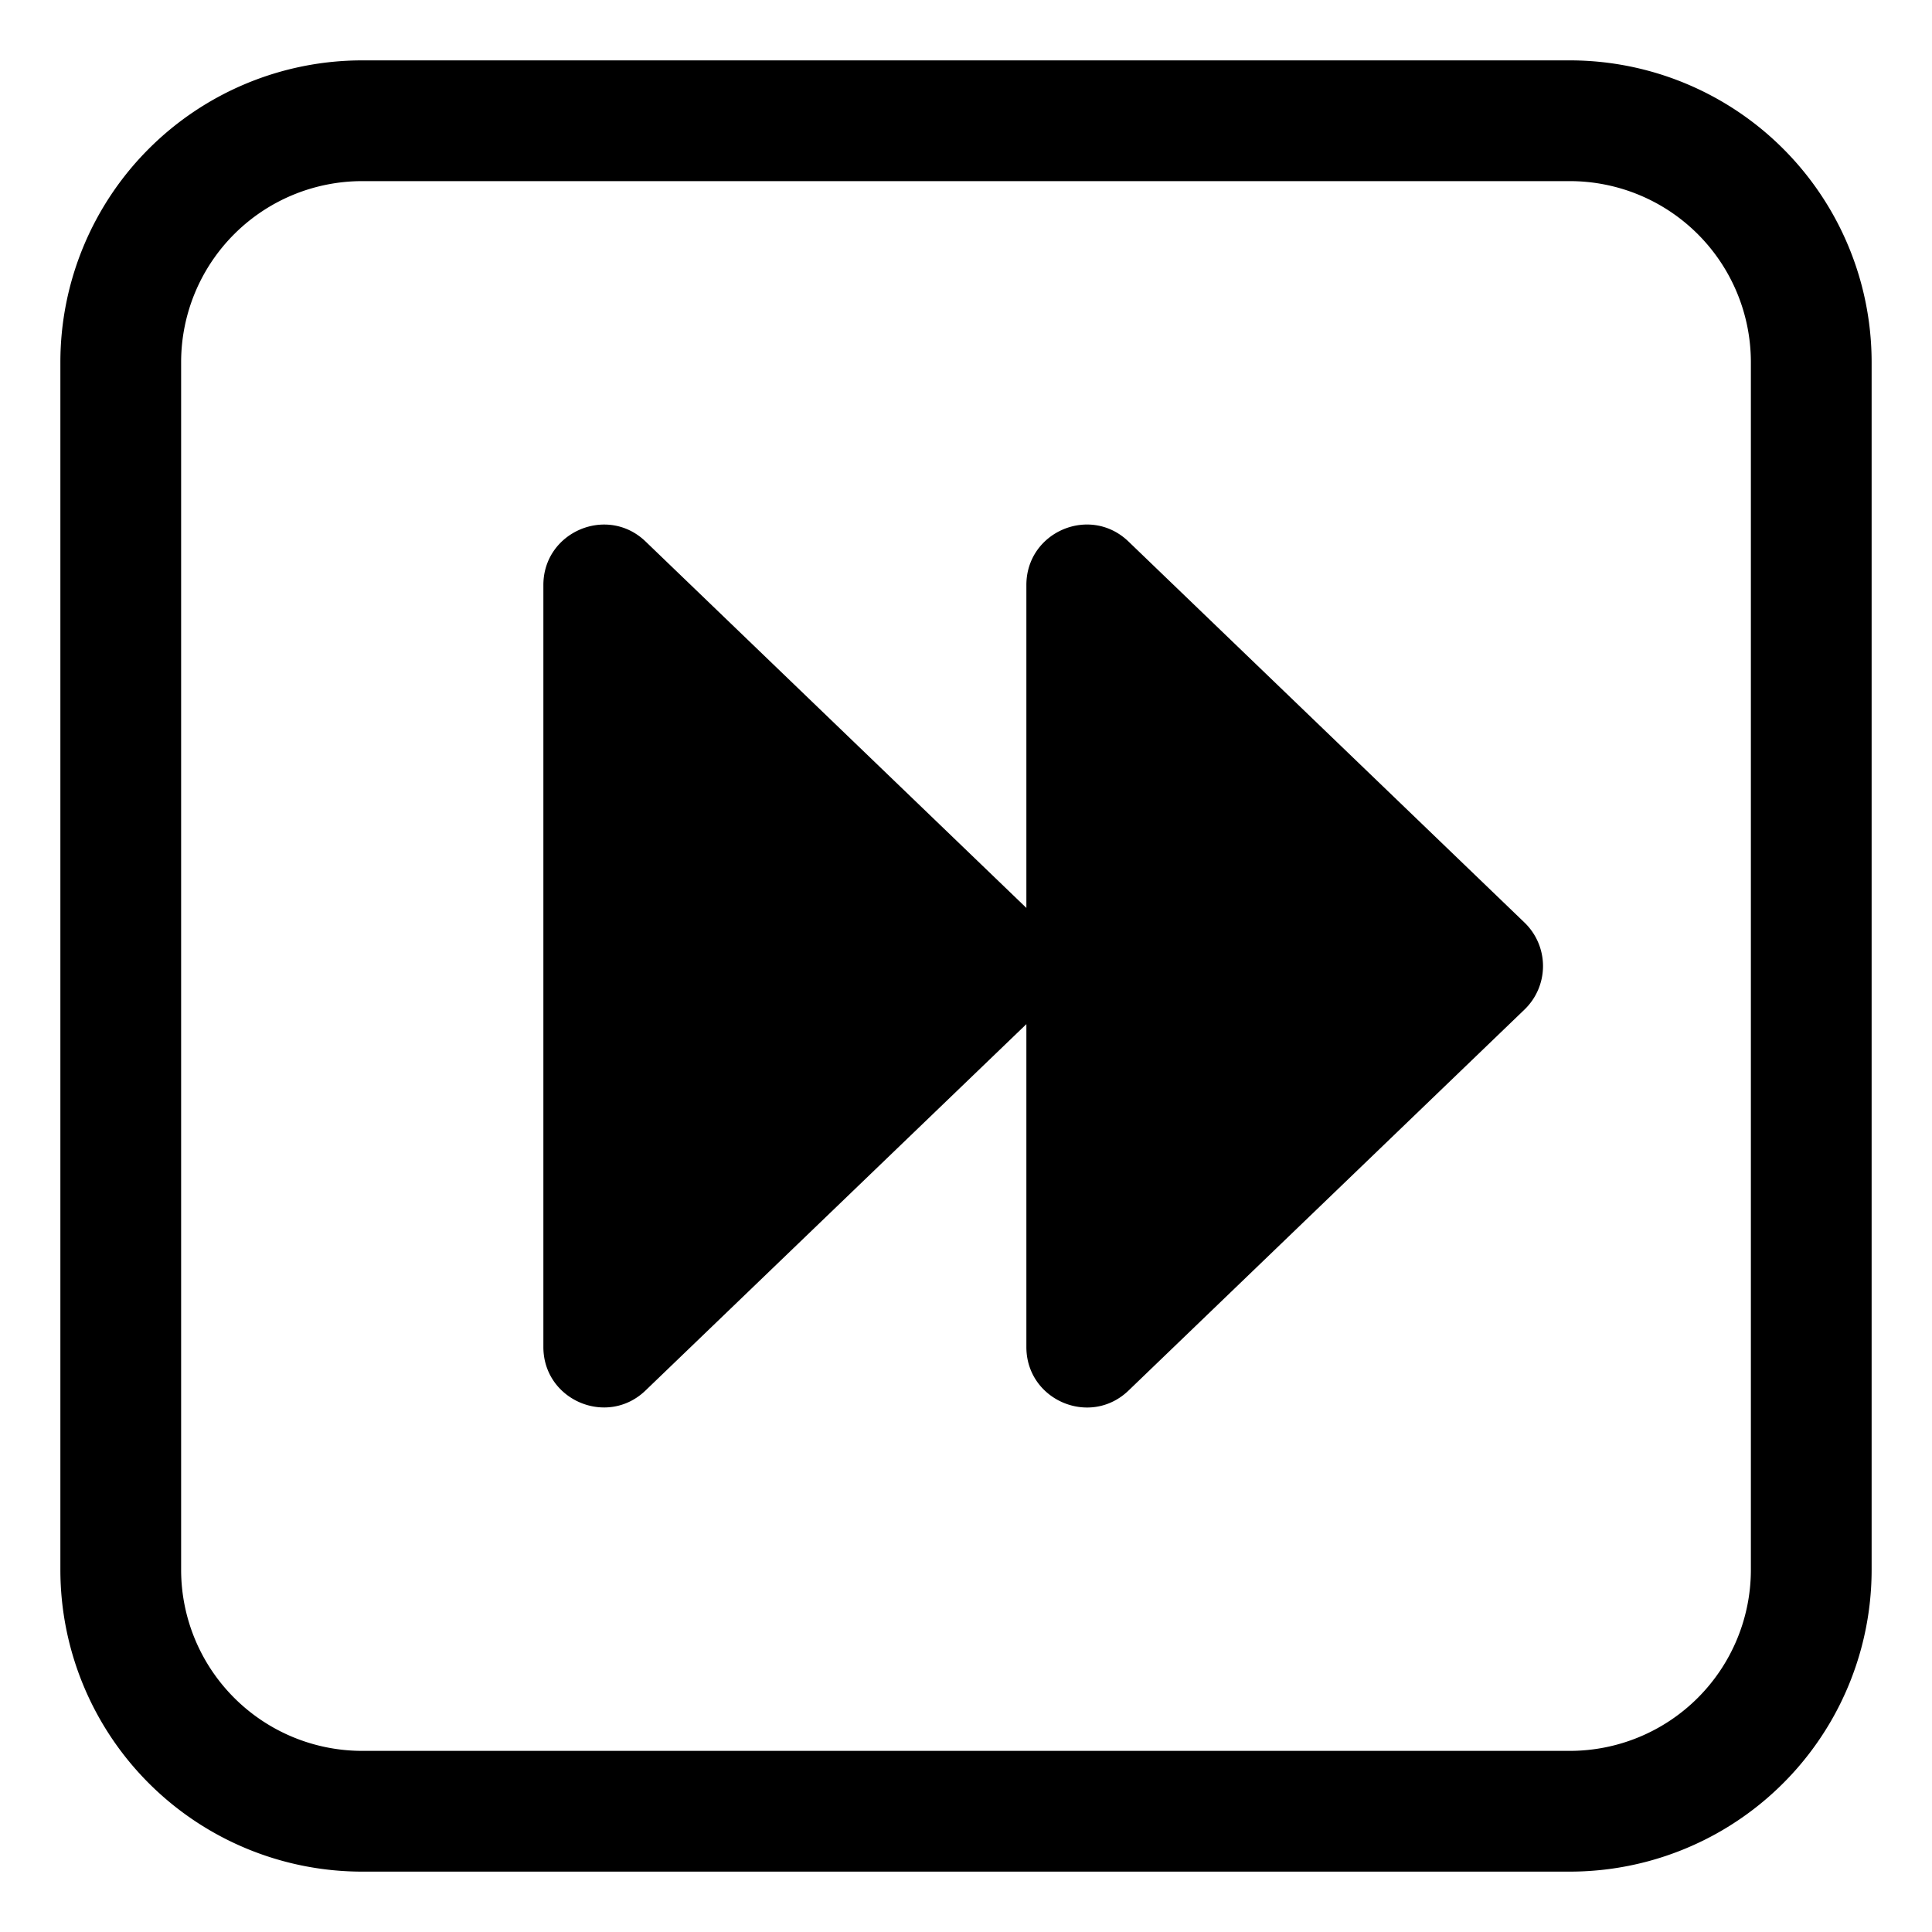 <svg xmlns="http://www.w3.org/2000/svg" width="1em" height="1em" viewBox="0 0 32 32"><g fill="currentColor"><path d="m17 15.038l-6.307-6.069C10.058 8.358 9 8.81 9 9.69v12.62c0 .882 1.058 1.332 1.693.72L17 16.963v5.348c0 .882 1.058 1.332 1.693.72l6.558-6.31a1 1 0 0 0 0-1.44l-6.558-6.31C18.058 8.357 17 8.807 17 9.69z"/><path d="M1 6a5 5 0 0 1 5-5h20a5 5 0 0 1 5 5v20a5 5 0 0 1-5 5H6a5 5 0 0 1-5-5zm5-3a3 3 0 0 0-3 3v20a3 3 0 0 0 3 3h20a3 3 0 0 0 3-3V6a3 3 0 0 0-3-3z"/></g></svg>